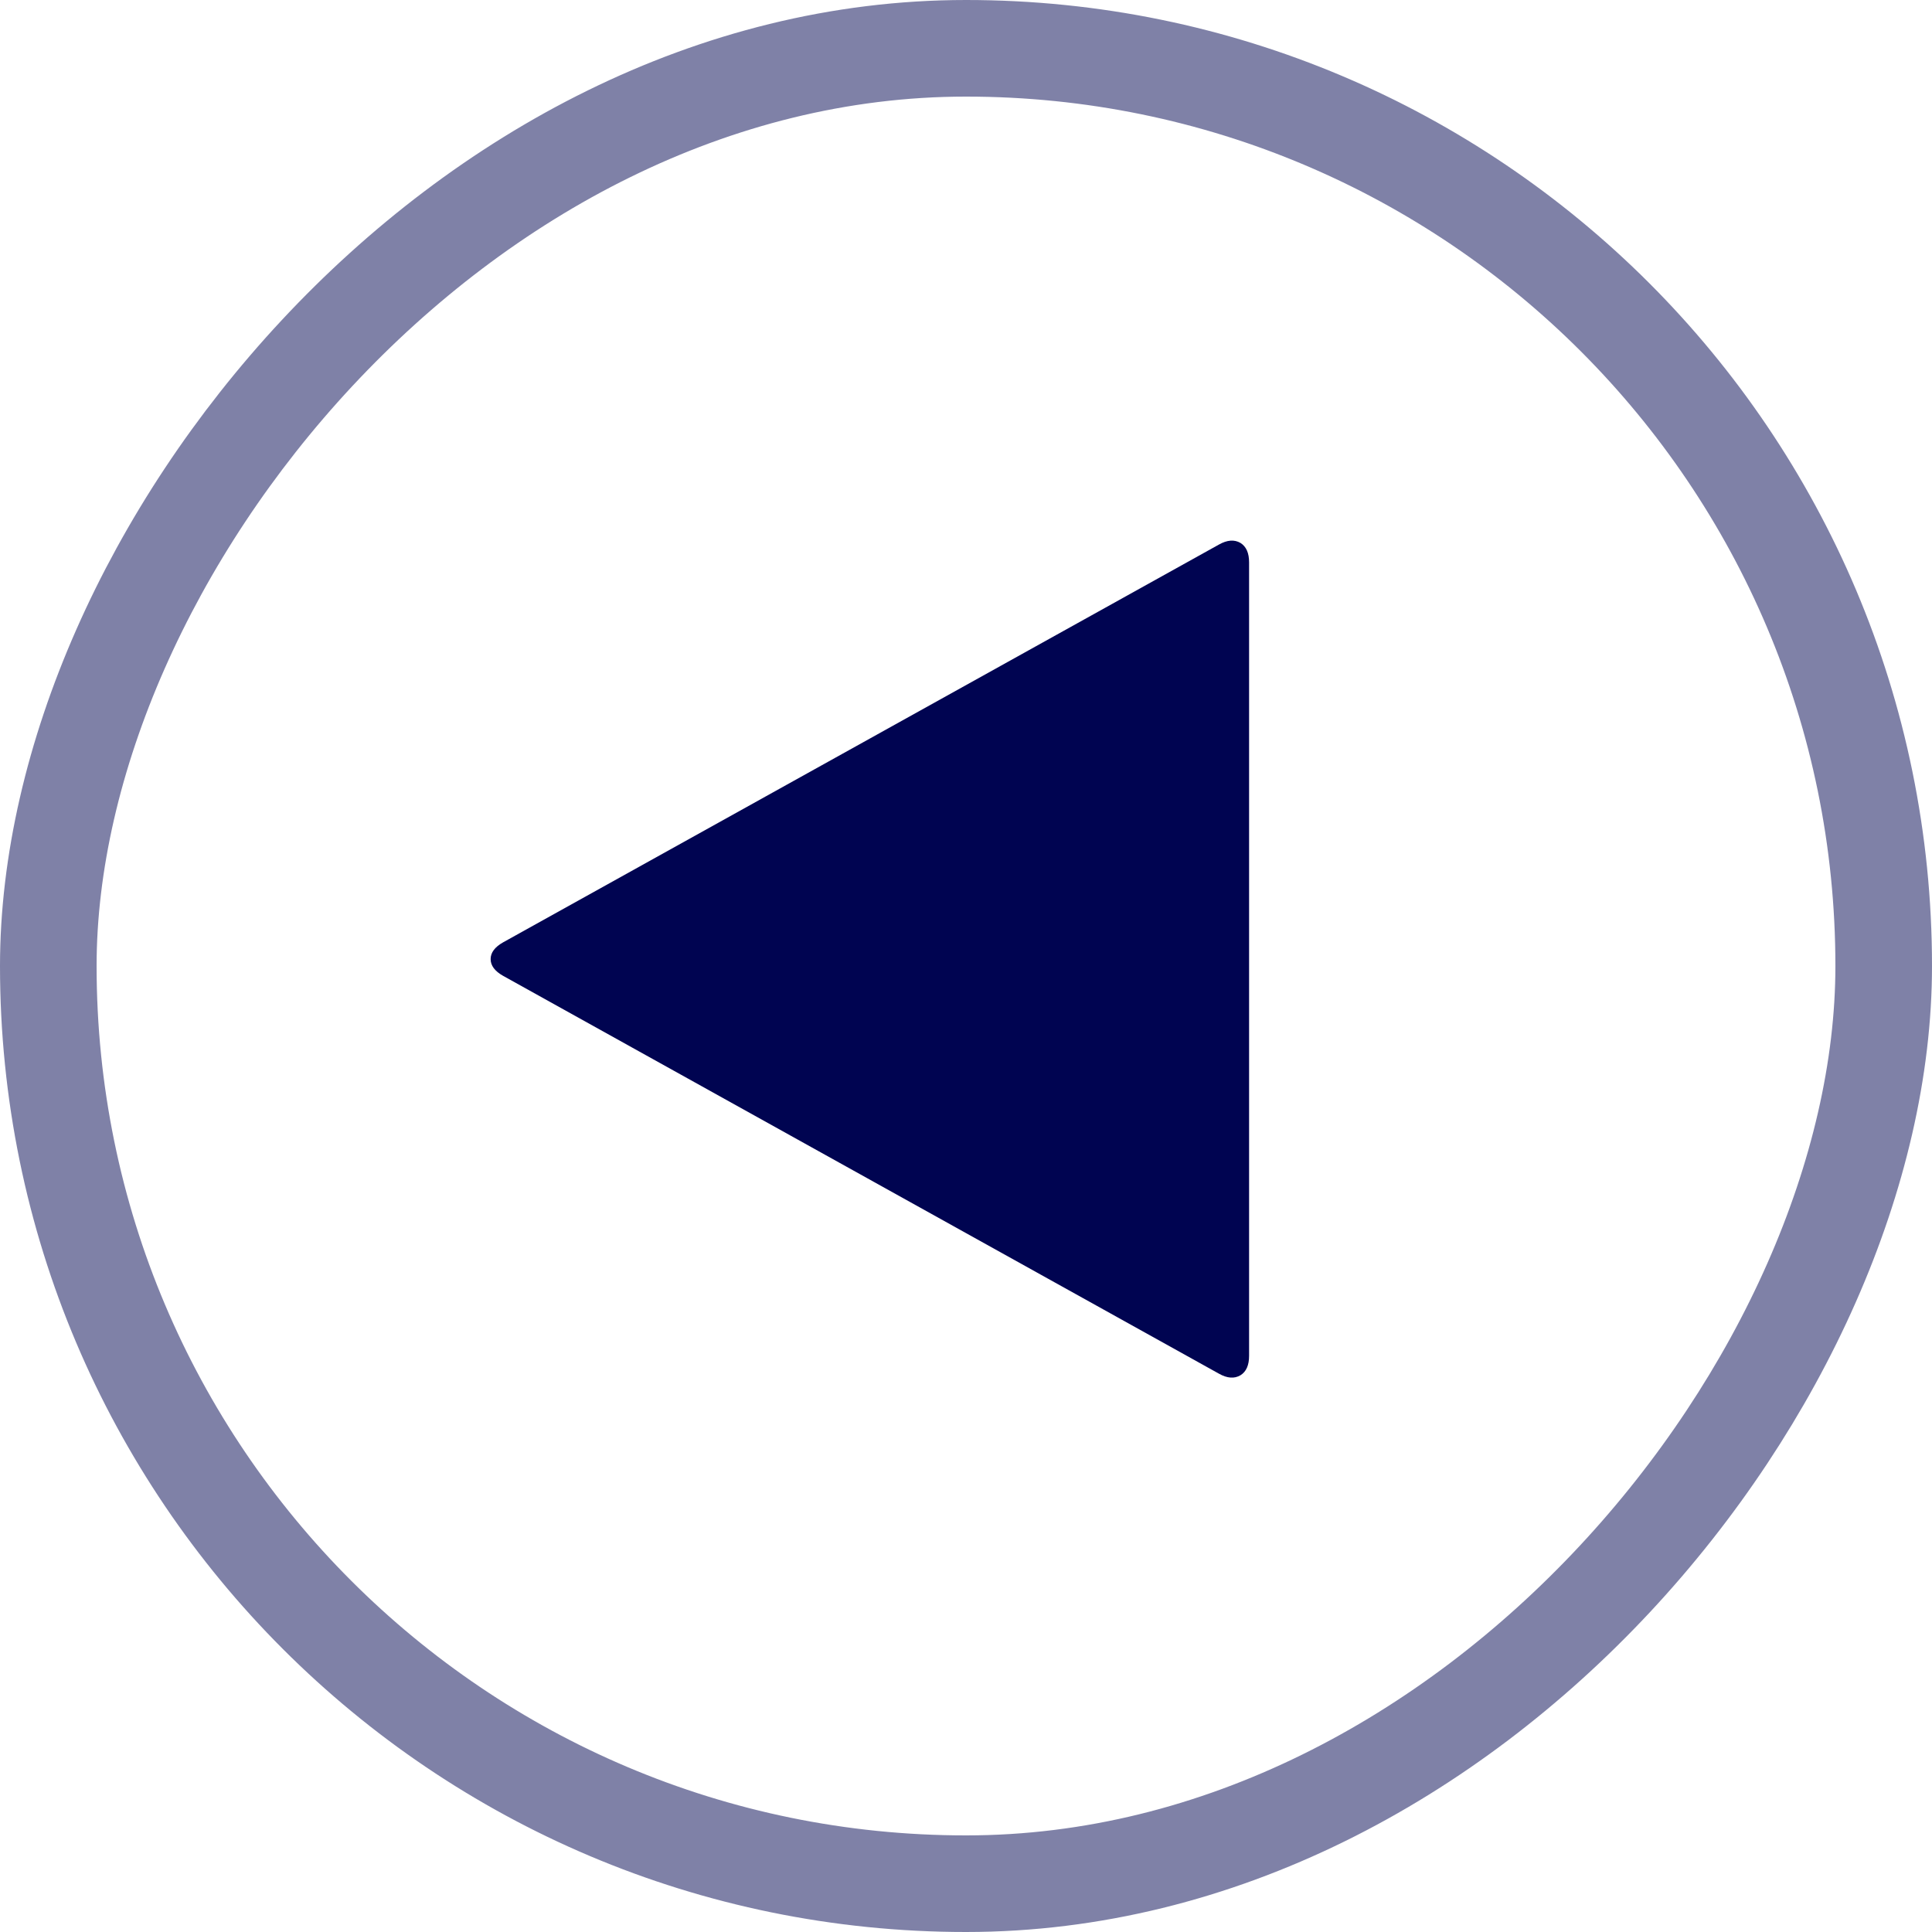 <svg width="40" height="40" viewBox="0 0 40 40" fill="none" xmlns="http://www.w3.org/2000/svg">
<rect opacity="0.5" x="-1" y="1" width="38" height="38" rx="19" transform="matrix(-1 0 0 1 38 0)" stroke="#000451" stroke-width="2"/>
<path d="M10.415 20.203L25.236 28.44C25.407 28.537 25.556 28.548 25.683 28.473C25.802 28.399 25.861 28.265 25.861 28.071V11.643C25.861 11.449 25.802 11.316 25.683 11.241C25.556 11.167 25.407 11.178 25.236 11.275L10.415 19.511C10.244 19.608 10.158 19.723 10.158 19.857C10.158 19.991 10.244 20.106 10.415 20.203Z" fill="#000451"/>
</svg>
